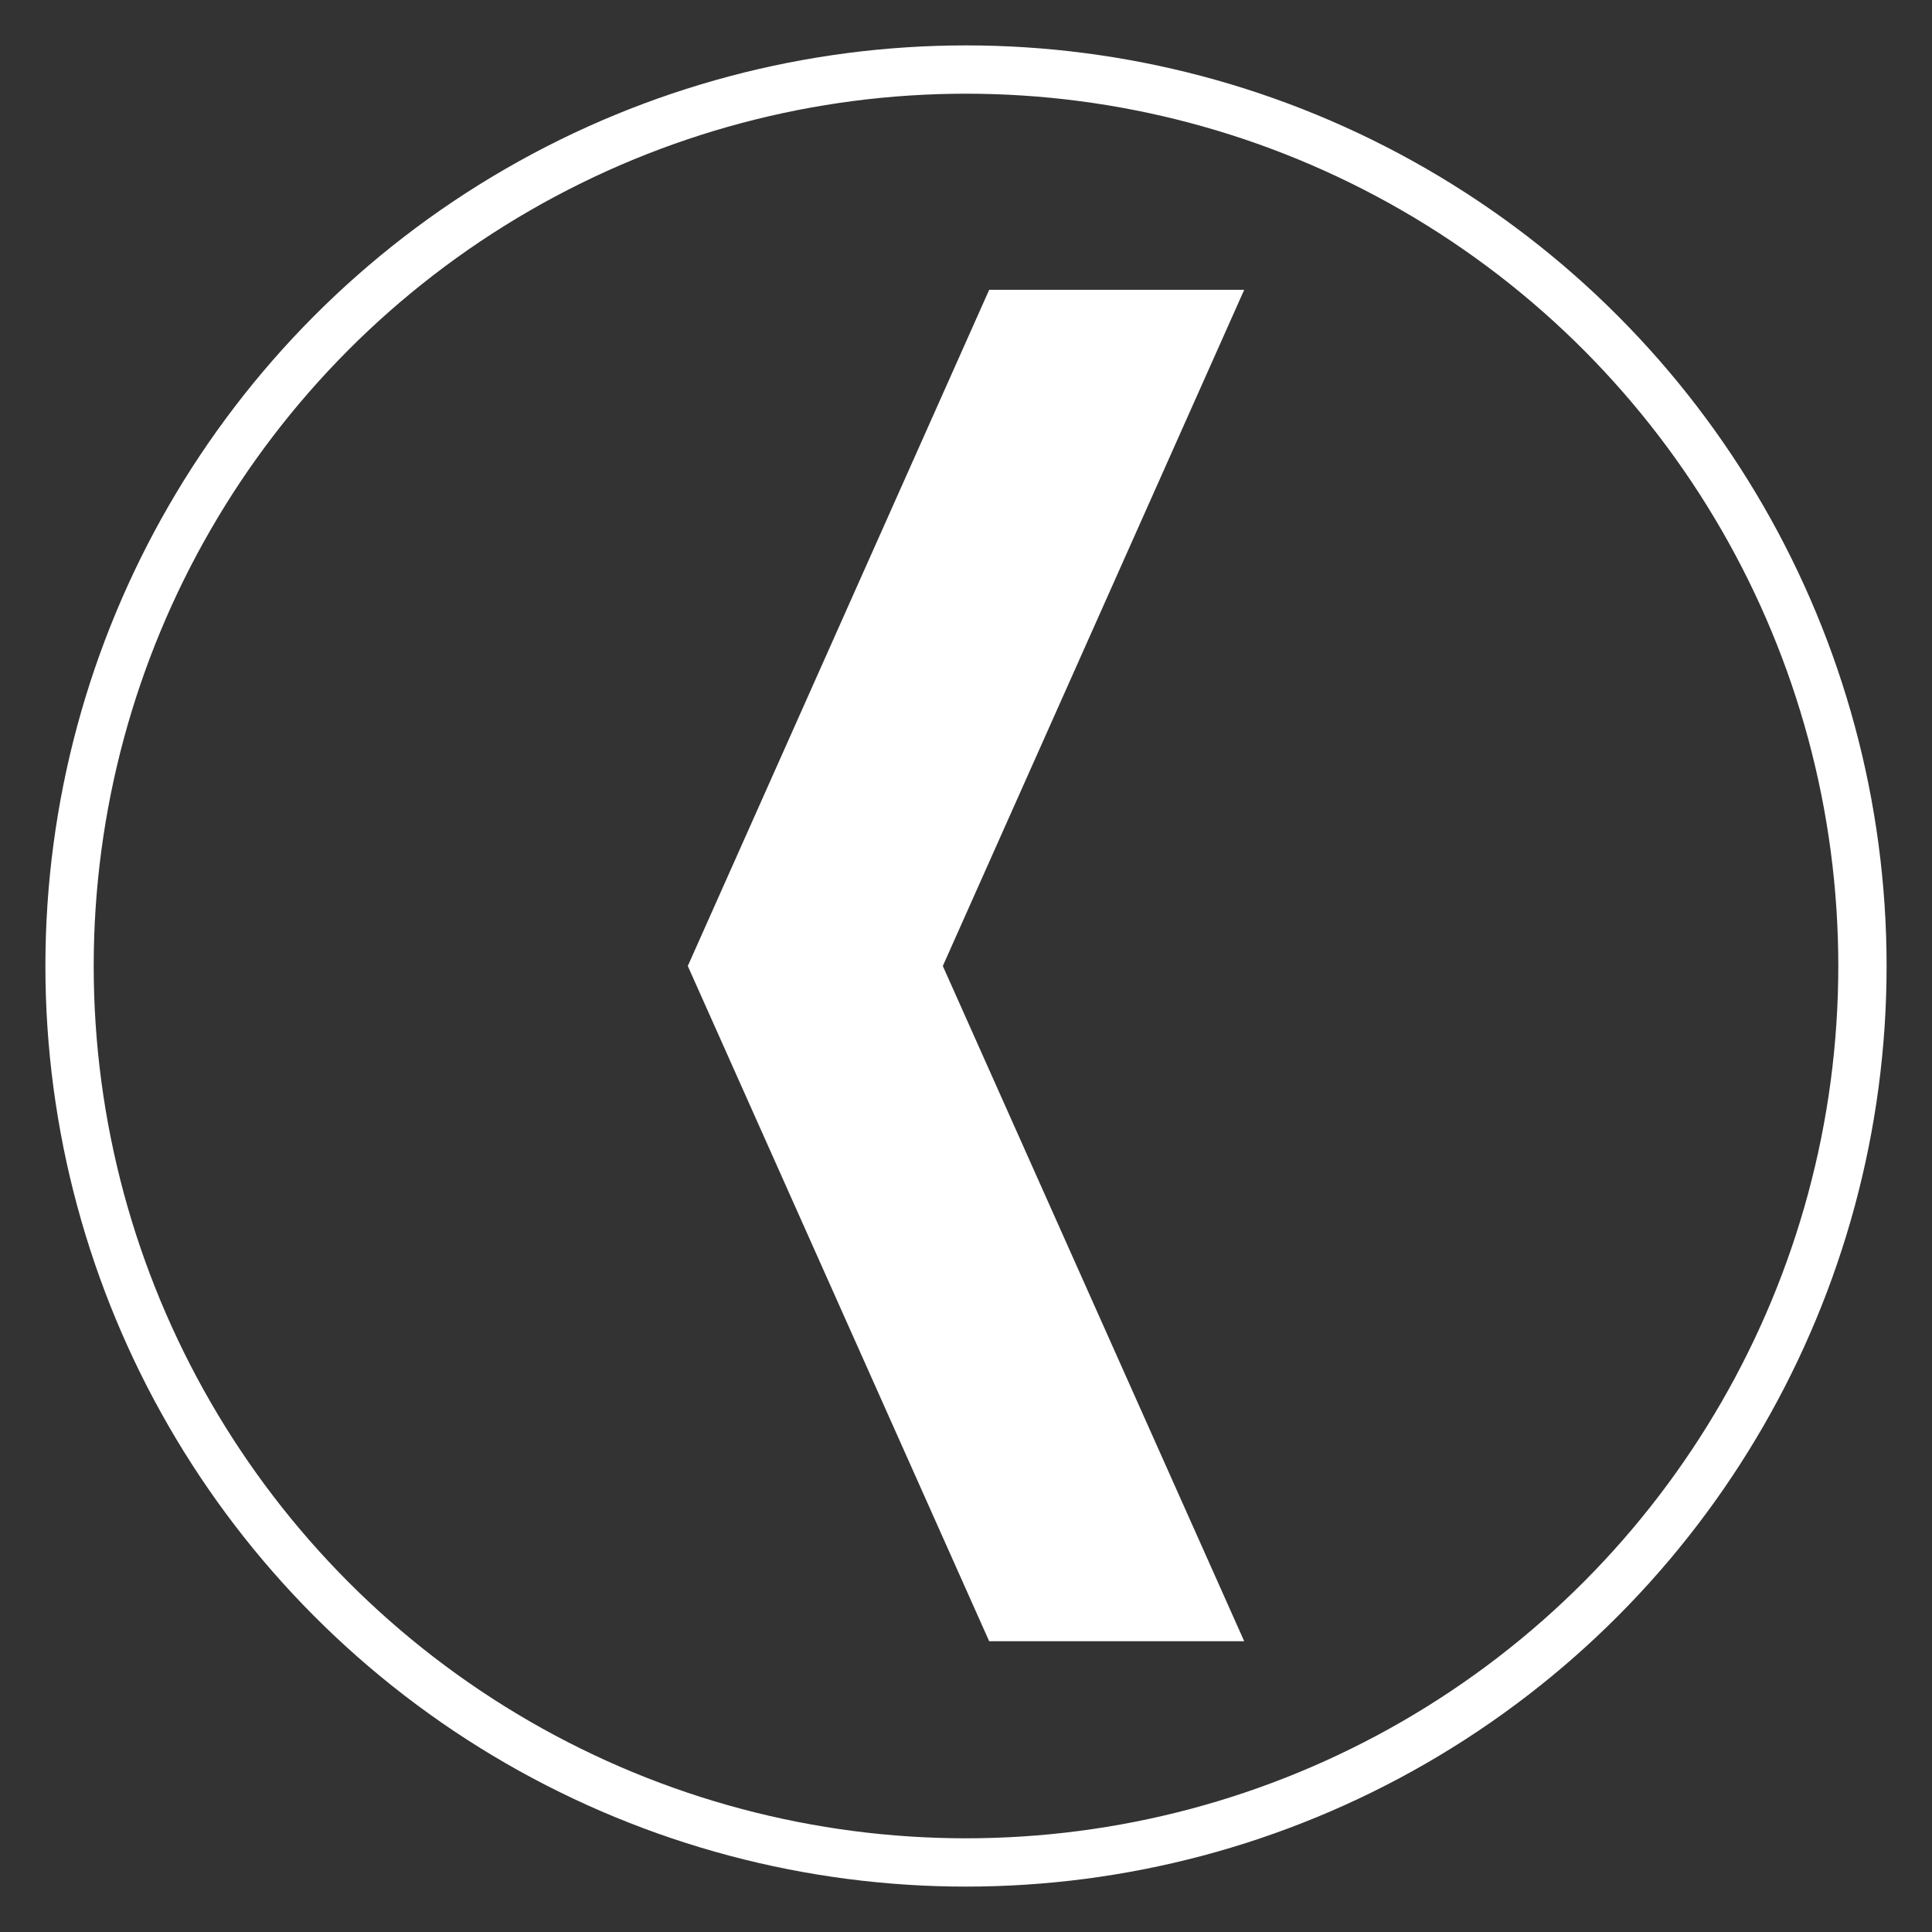 <?xml version="1.0" encoding="utf-8"?>
<!-- Generator: Adobe Illustrator 17.1.0, SVG Export Plug-In . SVG Version: 6.00 Build 0)  -->
<!DOCTYPE svg PUBLIC "-//W3C//DTD SVG 1.1//EN" "http://www.w3.org/Graphics/SVG/1.1/DTD/svg11.dtd">
<svg version="1.1" id="Layer_1" xmlns="http://www.w3.org/2000/svg" xmlns:xlink="http://www.w3.org/1999/xlink" x="0px" y="0px"
	 viewBox="0 0 200 200" enable-background="new 0 0 200 200" xml:space="preserve">
<rect x="0" y="0" width="200" height="200" fill="#333333" stroke="none"/>
<g>
	<circle fill="none" stroke="#FFFFFF" stroke-width="5" stroke-miterlimit="10" cx="100" cy="100" r="92.8"/>
	<g>
		<polygon fill="#FFFFFF" points="102.4,169.9 71.2,100 102.4,30 128.8,30 97.6,100 128.8,169.9 		"/>
	</g>
</g>
</svg>
